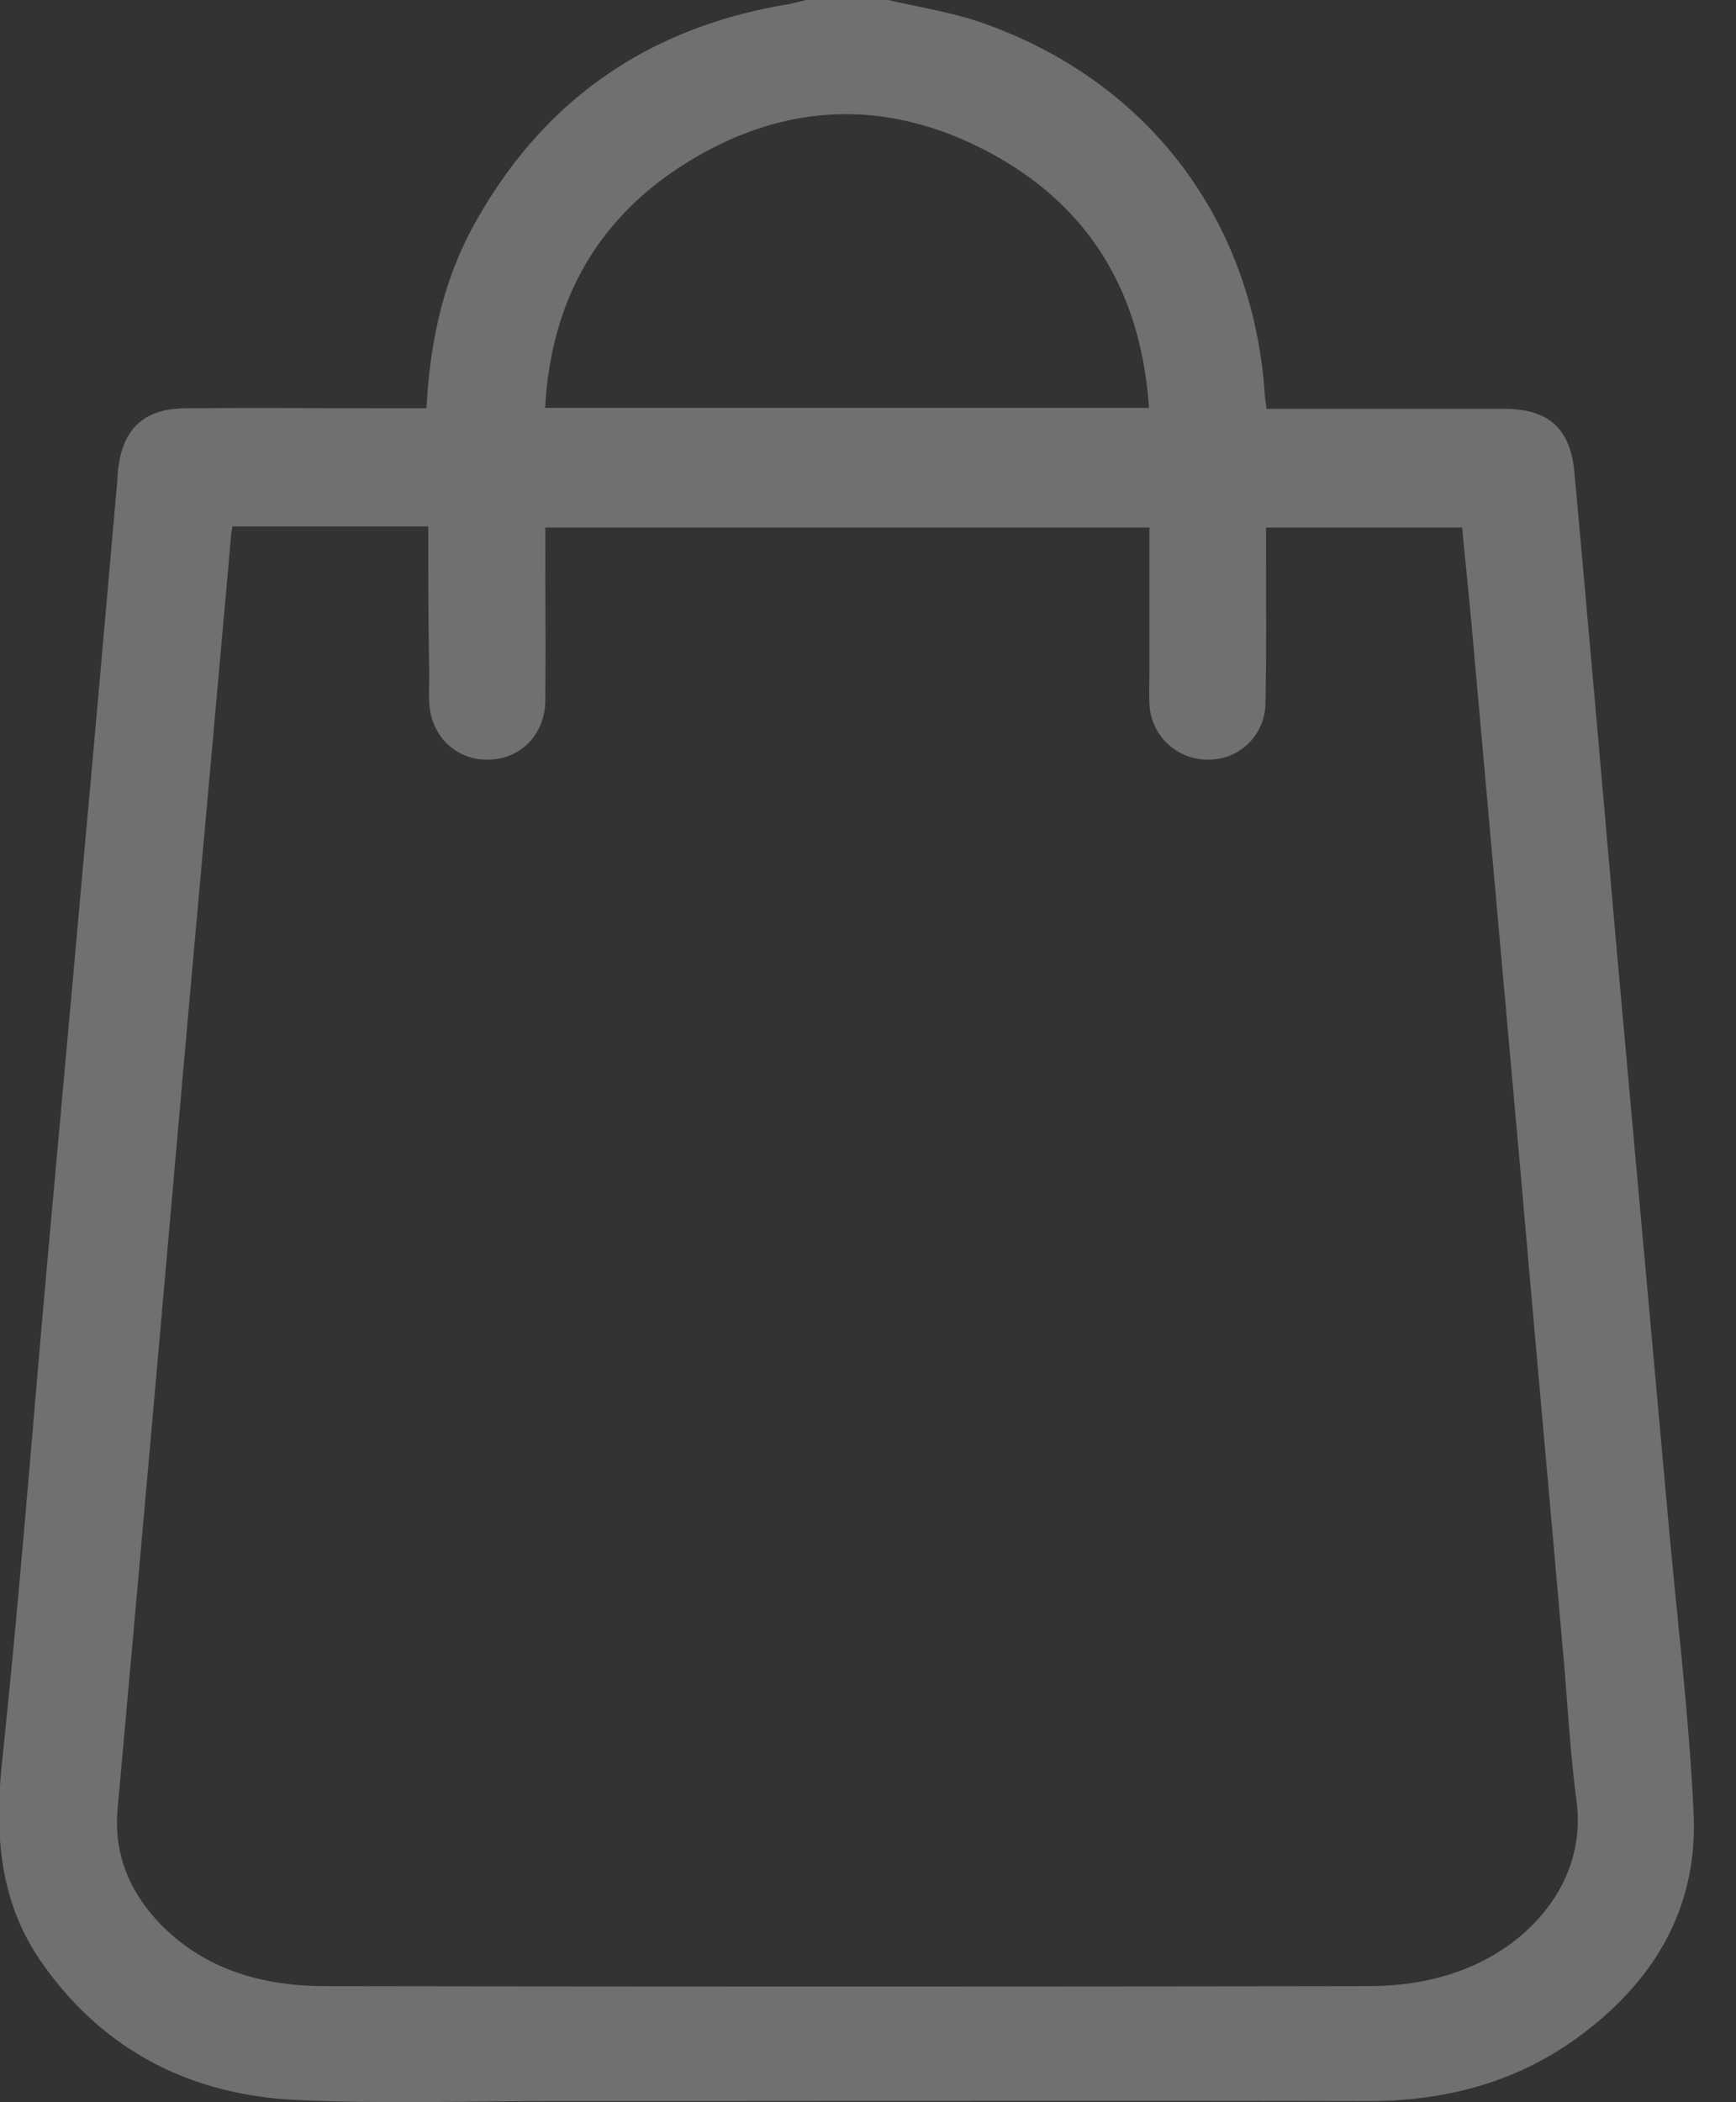 <svg width="19" height="23" fill="none" xmlns="http://www.w3.org/2000/svg"><rect width="100%" height="100%" fill="#333333" stroke="none"/><g opacity=".3" clip-path="url(#a)"><path d="M9.722 0c.326.076.664.13.985.235 1.844.629 3.013 2.163 3.137 4.097 0 .035.012.07.018.141h2.598c.487 0 .724.212.771.688.16 1.763.315 3.532.469 5.296l.57 6.3c.094 1.03.219 2.058.266 3.087.048 1.058-.456 1.869-1.305 2.474-.67.476-1.435.67-2.26.67-2.966-.006-5.937 0-8.903 0-.931 0-1.857.03-2.788-.011-1.174-.047-2.141-.53-2.823-1.505-.47-.67-.517-1.423-.433-2.21.172-1.628.302-3.263.444-4.897.143-1.604.291-3.203.433-4.808.13-1.422.255-2.845.38-4.267.006-.065.006-.135.018-.2.06-.411.29-.617.718-.623.794-.006 1.583 0 2.378 0h.273c.036-.7.172-1.346.486-1.945C5.902 1.129 7.058.306 8.624.047c.066-.012.13-.03.196-.047h.902ZM4.686 5.76H2.544c-.005.047-.017.083-.017.124-.178 2.01-.362 4.026-.54 6.036-.231 2.622-.463 5.25-.7 7.87-.042.483.119.882.439 1.23.498.528 1.139.71 1.845.71 3.796.006 7.598.006 11.394 0 .428 0 .837-.07 1.228-.258.623-.3 1.169-.94 1.062-1.764-.065-.493-.095-.999-.136-1.498-.155-1.764-.315-3.533-.469-5.296l-.534-5.966c-.035-.394-.077-.788-.113-1.176h-2.147v.218c0 .57.006 1.14-.006 1.704a.62.62 0 0 1-.64.617.636.636 0 0 1-.63-.611c-.005-.118 0-.241 0-.359V5.772H5.968v.147c0 .582.006 1.17 0 1.752-.006.376-.285.646-.64.64-.35 0-.617-.27-.63-.629-.005-.111 0-.223 0-.335-.011-.529-.011-1.052-.011-1.587Zm7.889-1.299c-.083-1.228-.623-2.169-1.69-2.762-1.157-.641-2.326-.594-3.435.123-.943.611-1.424 1.51-1.483 2.64h6.608Z" fill="#fff"/></g><defs><clipPath id="a"><path fill="#fff" d="M0 0h18.548v23H0z"/></clipPath></defs></svg>
